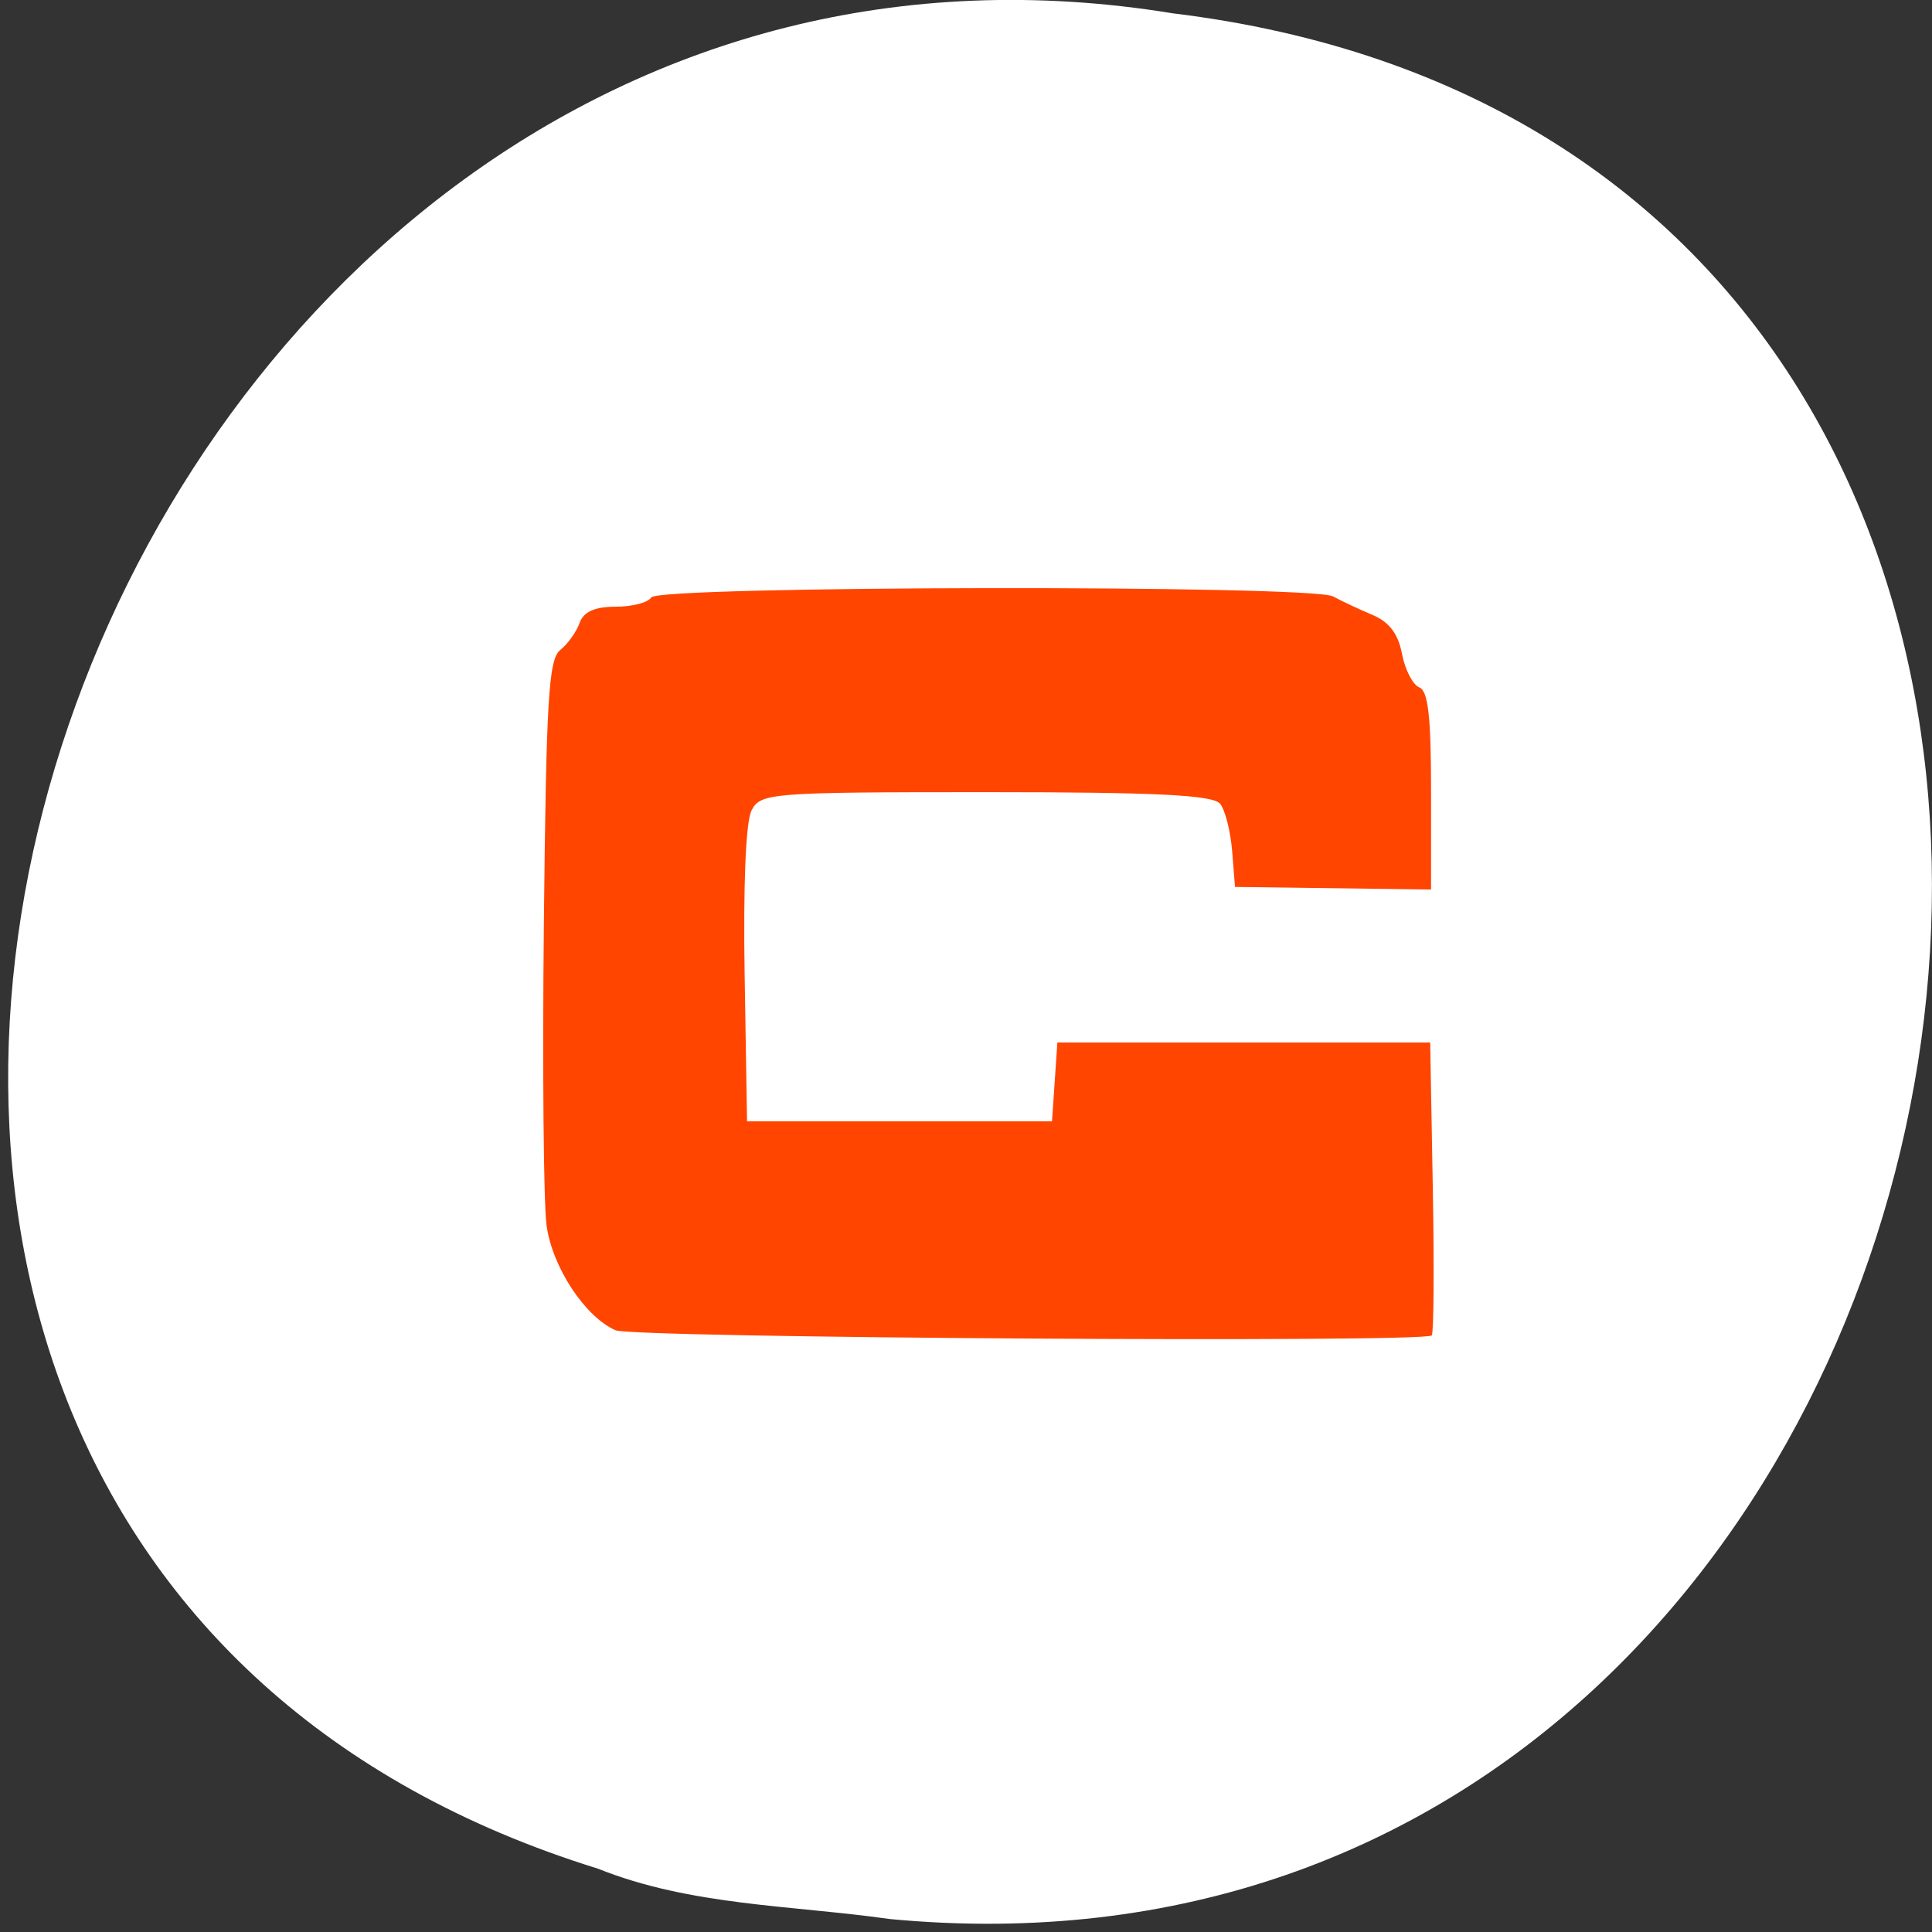 <svg xmlns="http://www.w3.org/2000/svg" viewBox="0 0 256 256"><rect x="0" y="0" width="256" height="256" fill="#333333" stroke="none"/><defs><clipPath><path d="m -24 13 c 0 1.105 -0.672 2 -1.5 2 -0.828 0 -1.5 -0.895 -1.5 -2 0 -1.105 0.672 -2 1.5 -2 0.828 0 1.5 0.895 1.5 2 z" transform="matrix(15.333 0 0 11.5 415 -125.5)"/></clipPath></defs><path d="m 116.8 1051.73 c 154.62 14.702 196.24 -233.26 37.473 -252.52 -145.99 -23.866 -221.18 200.9 -76.12 245.85 c 12.265 4.925 25.677 4.832 38.643 6.668 z" transform="translate(1.087 -797.45)" style="fill:#fff;color:#000"/><path d="m 81.576,176.269 c -4.027,-1.734 -8.381,-8.332 -9.151,-13.867 -0.399,-2.869 -0.56,-20.881 -0.359,-40.027 0.314,-29.819 0.625,-35.017 2.17,-36.246 0.992,-0.789 2.145,-2.403 2.562,-3.585 0.522,-1.48 2.008,-2.15 4.767,-2.15 2.205,0 4.33,-0.553 4.723,-1.229 0.905,-1.559 87.52,-1.686 90.36,-0.132 1.103,0.603 3.445,1.703 5.206,2.444 2.221,0.935 3.42,2.512 3.917,5.153 0.393,2.093 1.421,4.093 2.283,4.445 1.185,0.484 1.568,3.835 1.568,13.717 l 2.8e-4,13.077 -12.989,-0.172 -12.989,-0.172 -0.375,-4.727 c -0.206,-2.6 -0.919,-5.425 -1.585,-6.279 -0.917,-1.176 -8.426,-1.551 -31.047,-1.551 -28.564,0 -29.889,0.104 -31.061,2.435 -0.757,1.505 -1.103,9.839 -0.907,21.809 l 0.318,19.374 20.205,0 20.205,0 0.355,-5.222 0.355,-5.222 24.7,0 24.7,0 0.345,19.151 c 0.19,10.533 0.129,19.379 -0.136,19.659 -0.942,0.995 -105.782,0.334 -108.142,-0.682 l 0,0 z" style="fill:#ff4500;fill-rule:evenodd"/></svg>